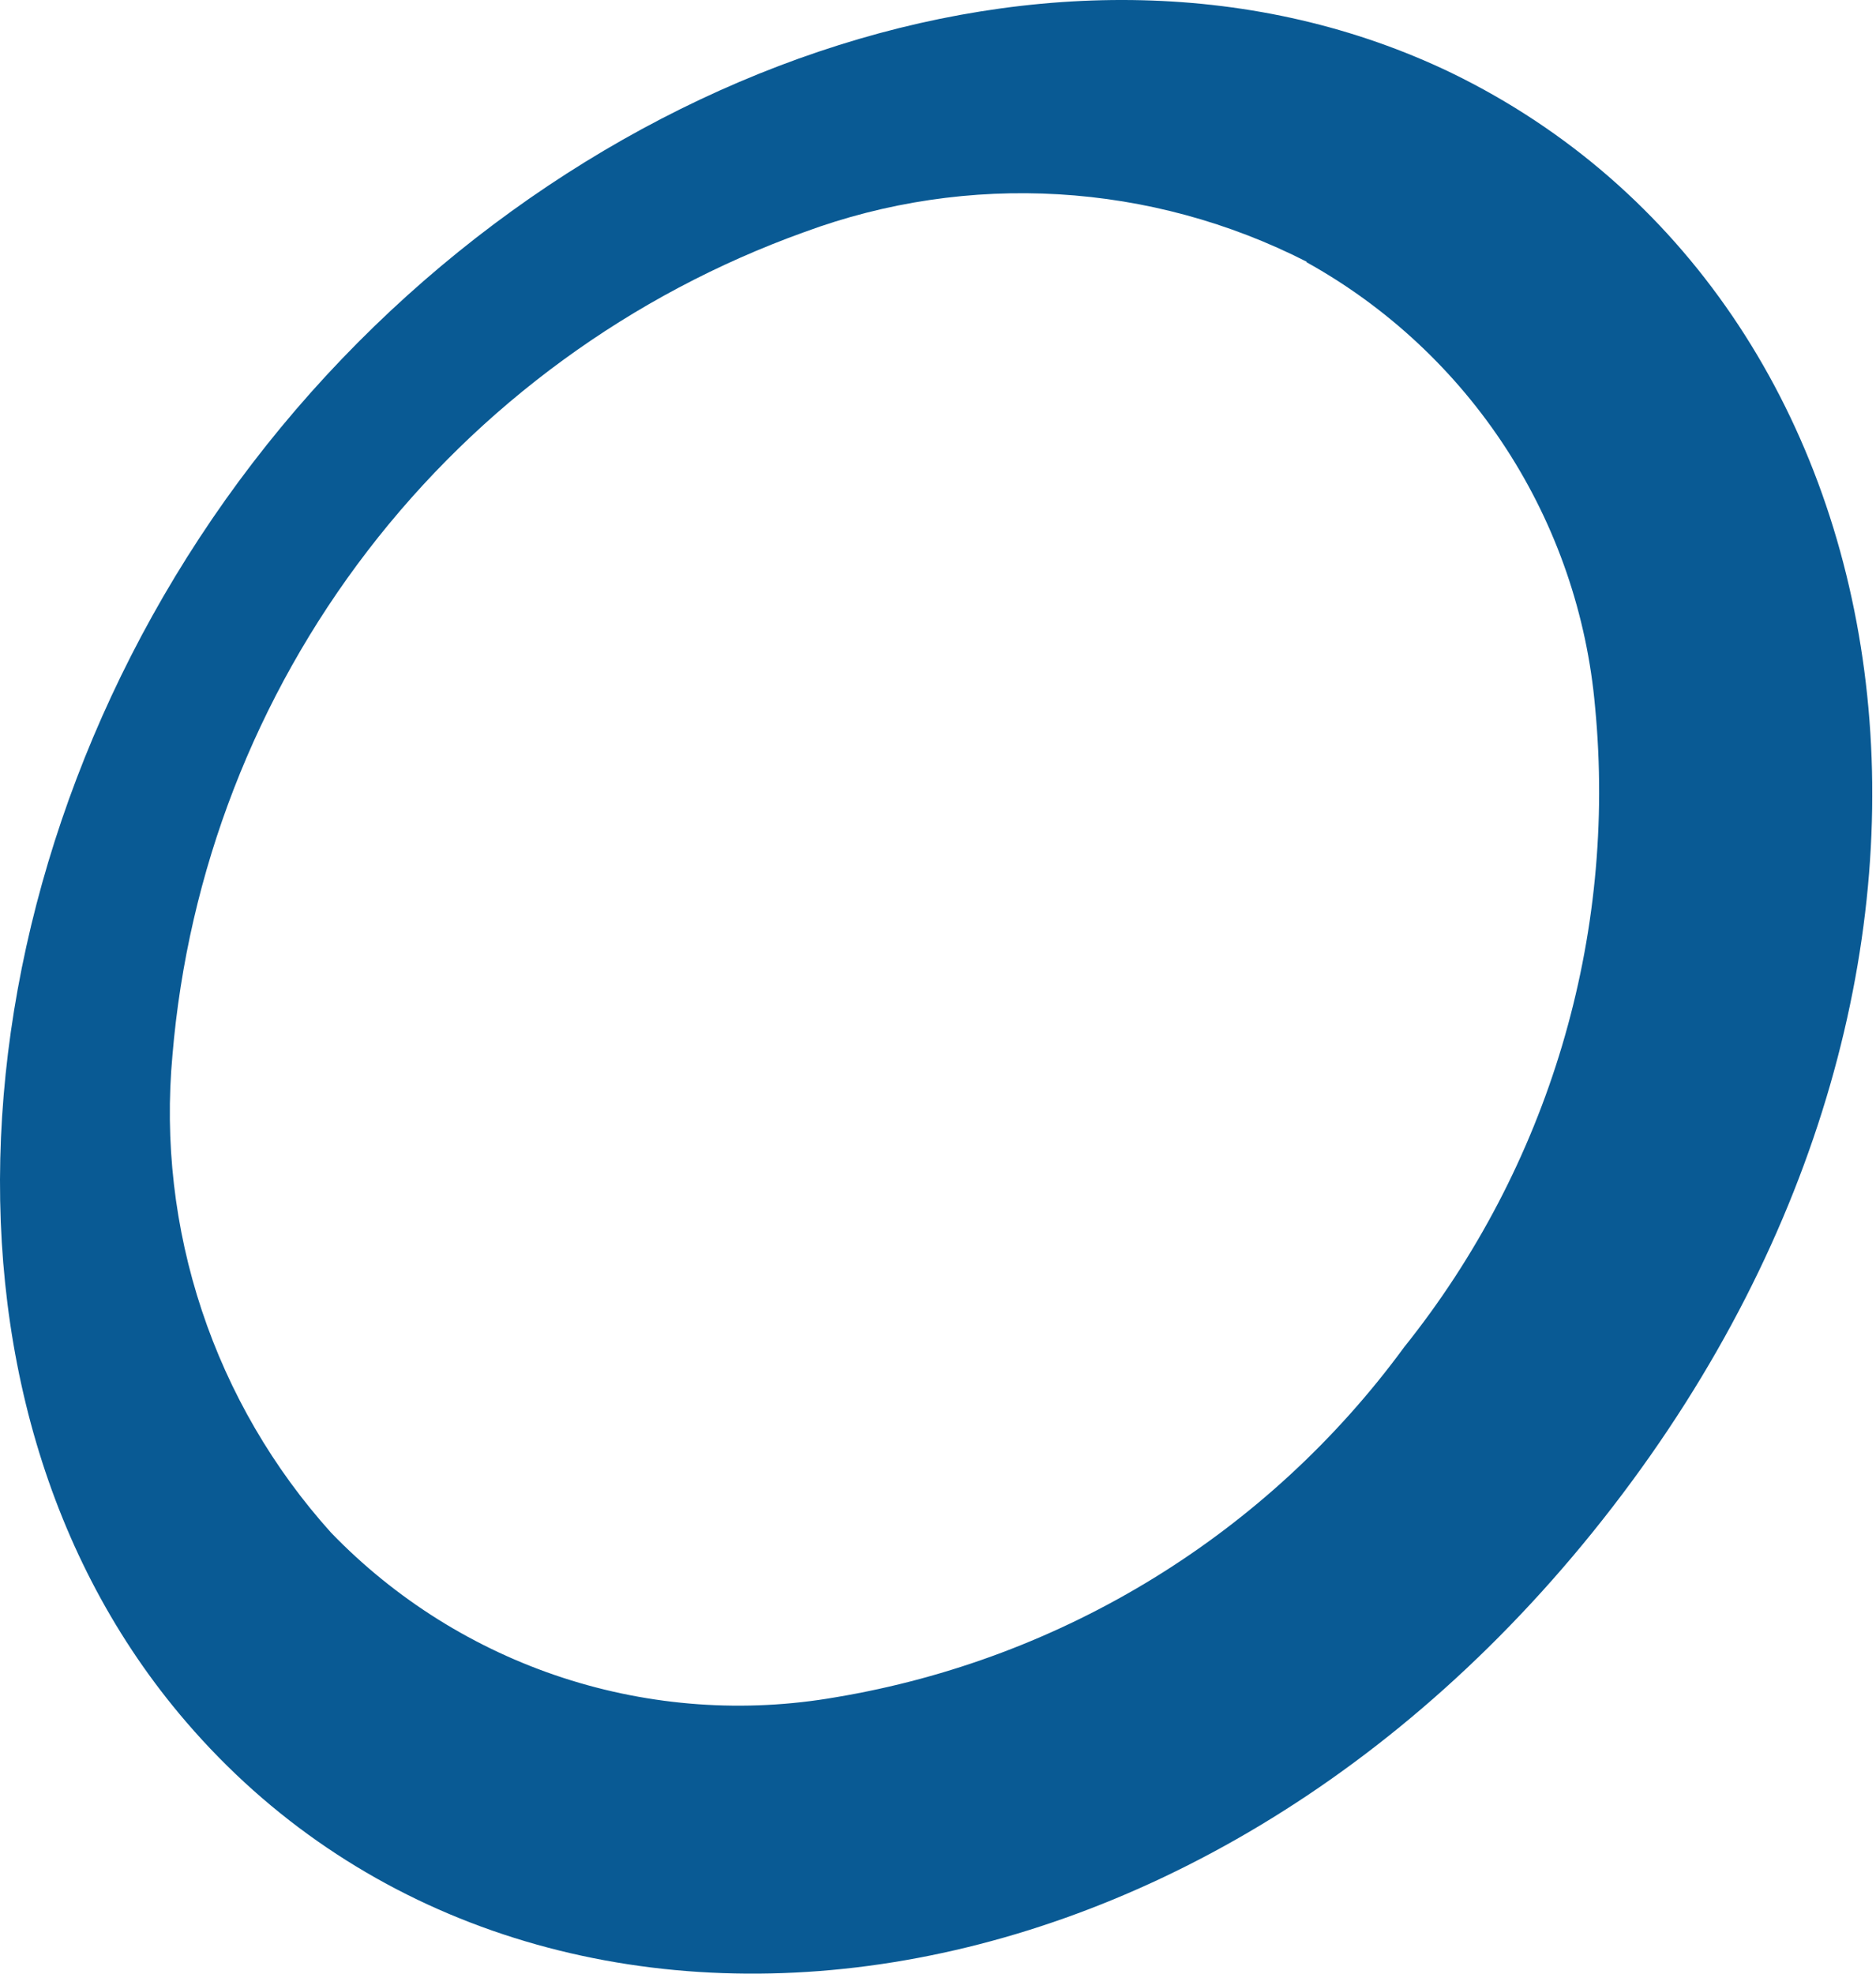 <svg width="193" height="203" viewBox="0 0 193 203" fill="none" xmlns="http://www.w3.org/2000/svg">
<path d="M134.413 26.969C142.729 31.587 149.785 38.176 154.962 46.157C160.138 54.139 163.277 63.268 164.103 72.745C166.362 96.402 159.317 120.009 144.46 138.559C130.412 157.731 109.427 170.654 85.984 174.57C76.603 176.207 66.964 175.519 57.911 172.567C48.858 169.615 40.667 164.489 34.054 157.637C28.096 151.019 23.571 143.24 20.764 134.789C17.957 126.338 16.928 117.398 17.742 108.53C19.324 89.669 26.294 71.661 37.823 56.65C49.351 41.639 64.952 30.259 82.766 23.864C91.119 20.781 100.02 19.46 108.908 19.985C117.797 20.509 126.481 22.868 134.413 26.912M149.314 7.495C109.408 -11.696 56.745 7.495 25.983 47.627C-4.779 87.759 -9.69 143.582 19.153 177.11C53.867 217.524 122.729 210.976 165.909 154.984C209.089 98.991 197.292 30.807 149.314 7.495Z" fill="#095A94"/>
</svg>
